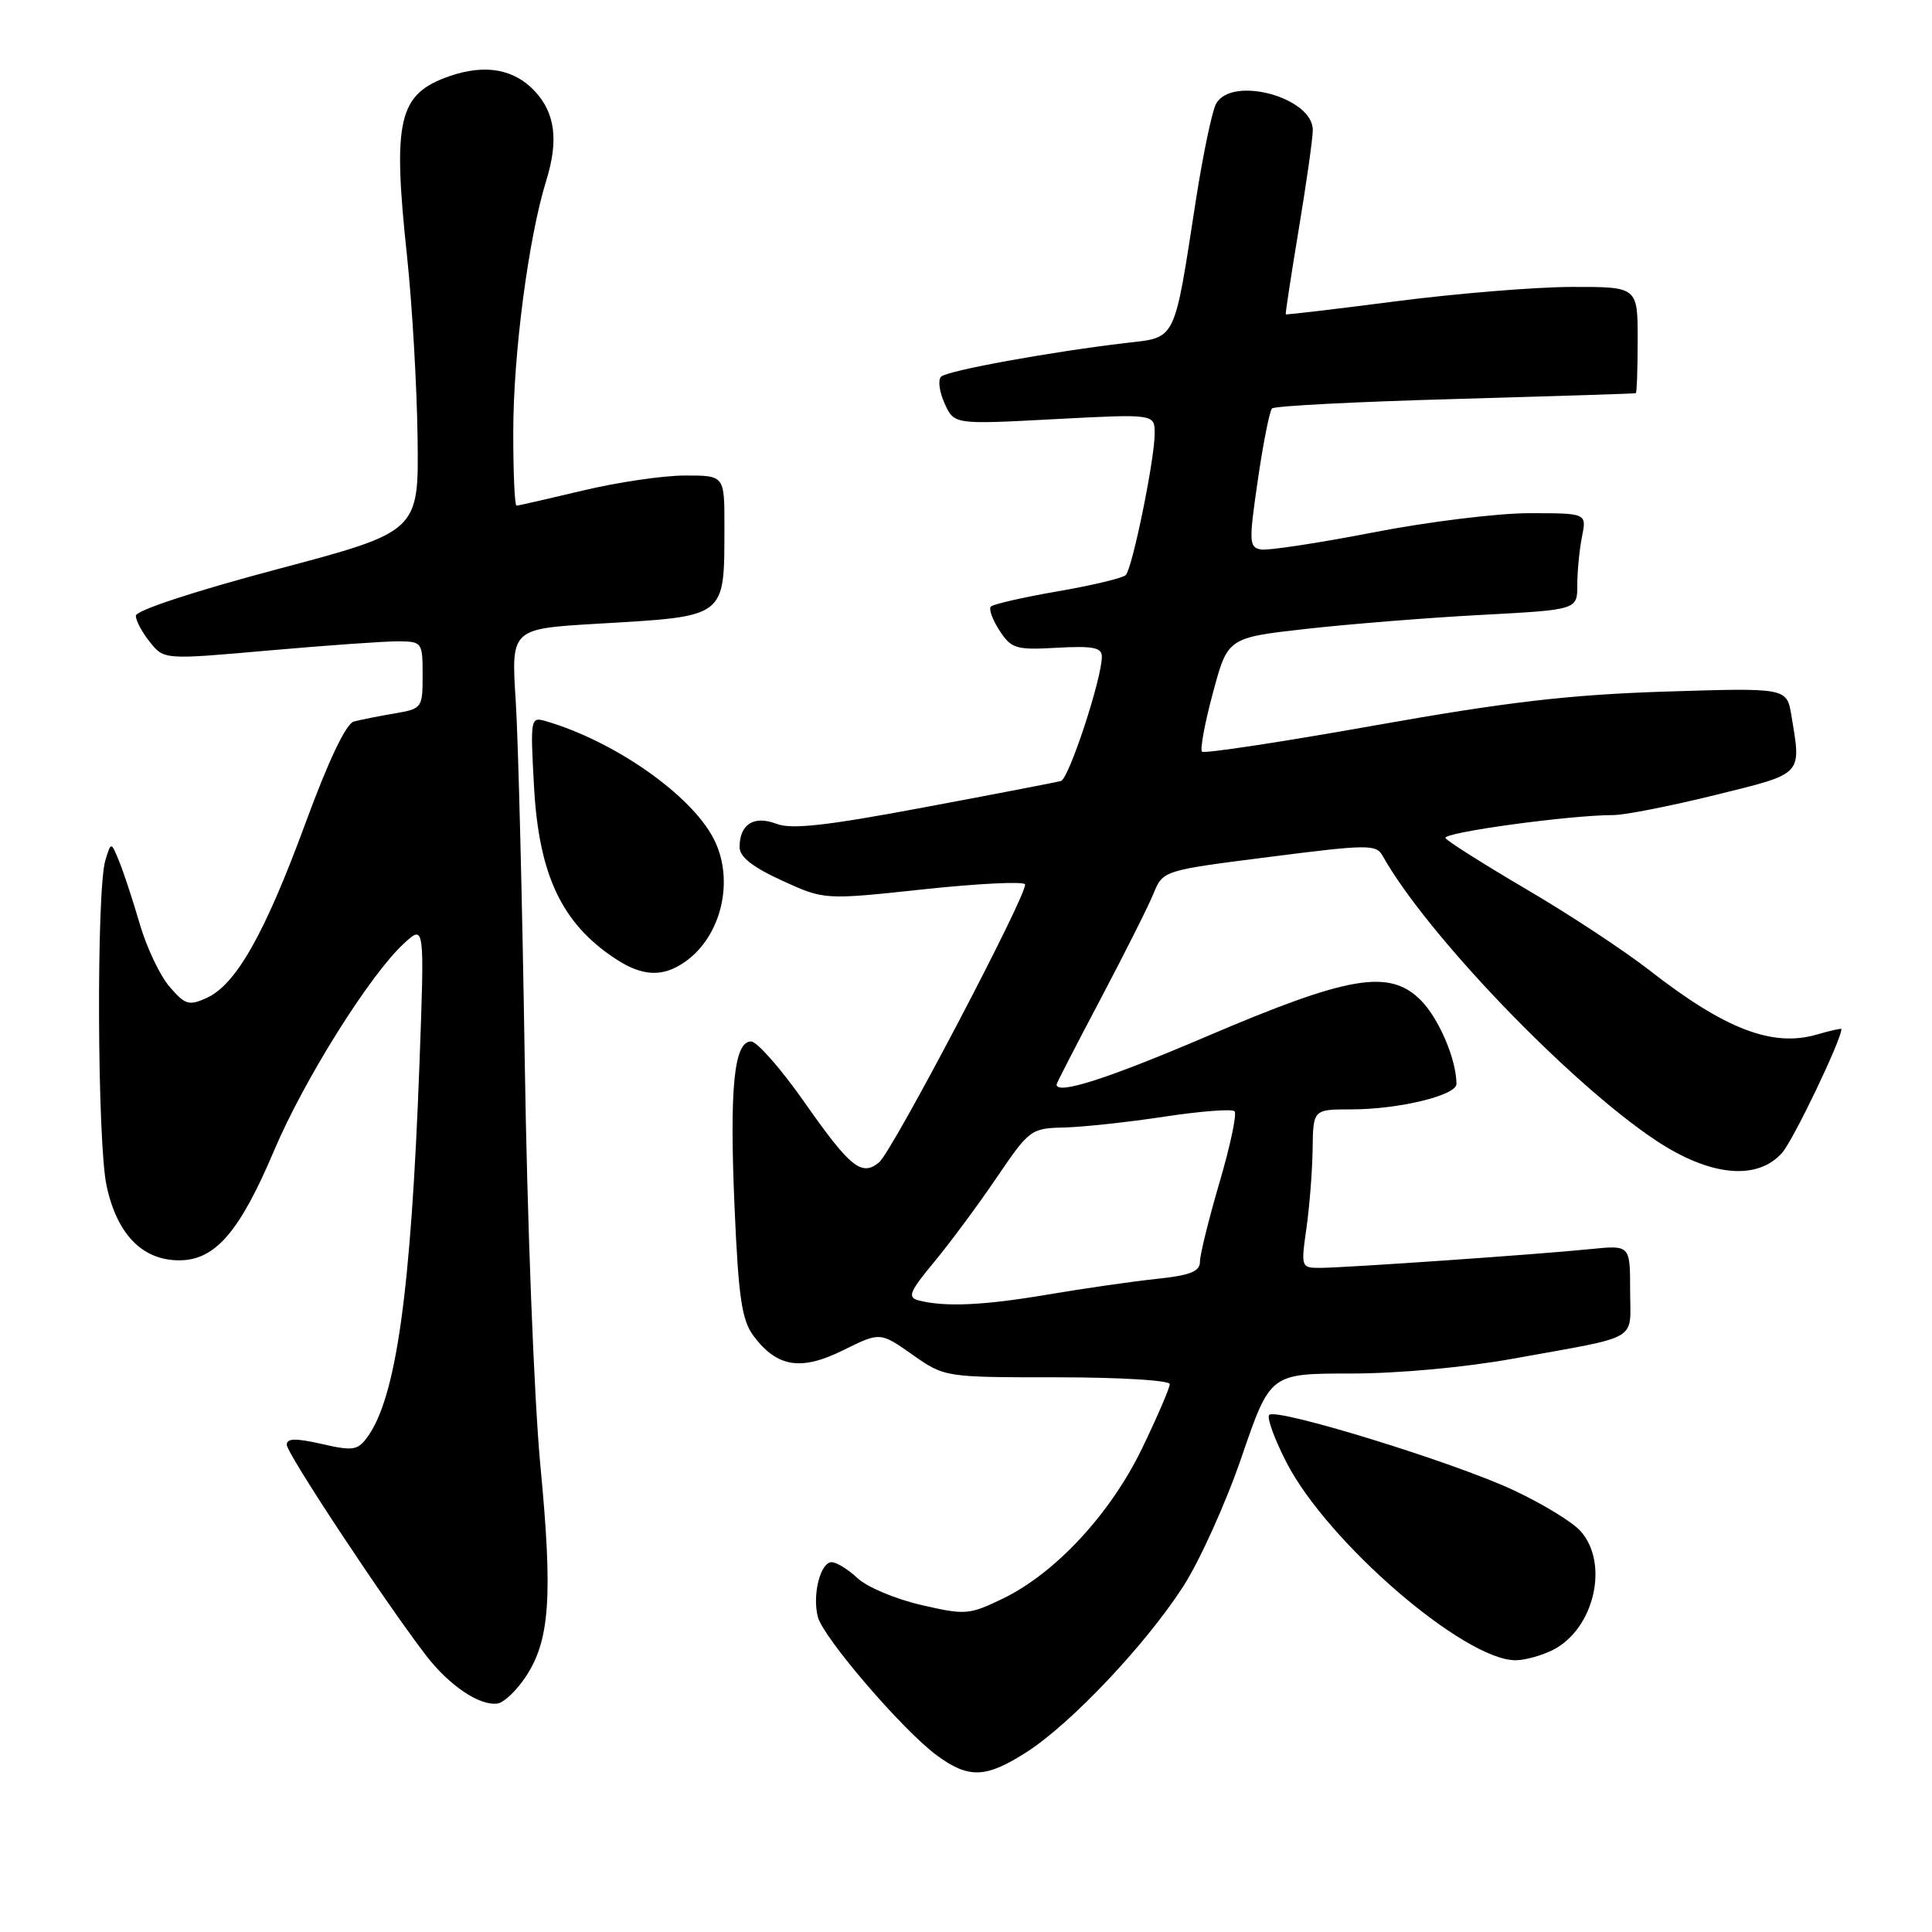<?xml version="1.0" encoding="UTF-8" standalone="no"?>
<!DOCTYPE svg PUBLIC "-//W3C//DTD SVG 1.1//EN" "http://www.w3.org/Graphics/SVG/1.1/DTD/svg11.dtd" >
<svg xmlns="http://www.w3.org/2000/svg" xmlns:xlink="http://www.w3.org/1999/xlink" version="1.1" viewBox="0 0 256 256">
 <g >
 <path fill="currentColor"
d=" M 136.05 232.15 C 141.91 228.39 151.80 217.93 156.77 210.23 C 158.96 206.84 162.46 199.10 164.53 193.03 C 168.31 182.00 168.31 182.00 178.96 182.00 C 185.24 182.00 194.11 181.19 200.56 180.02 C 217.60 176.93 216.00 177.87 216.00 170.97 C 216.00 164.98 216.00 164.98 210.75 165.51 C 203.80 166.22 178.19 167.99 174.93 168.00 C 172.40 168.00 172.37 167.92 173.11 162.75 C 173.52 159.86 173.89 155.14 173.93 152.25 C 174.00 147.00 174.00 147.00 179.06 147.00 C 185.33 147.00 193.00 145.14 192.99 143.63 C 192.98 140.37 190.65 134.93 188.25 132.52 C 184.09 128.37 178.73 129.28 159.89 137.33 C 146.71 142.96 140.00 145.11 140.00 143.70 C 140.00 143.53 142.61 138.47 145.79 132.45 C 148.97 126.43 152.15 120.11 152.84 118.42 C 154.10 115.34 154.10 115.34 168.19 113.55 C 181.23 111.88 182.35 111.87 183.20 113.39 C 188.97 123.71 207.86 143.40 219.32 151.05 C 226.53 155.87 232.82 156.50 236.14 152.75 C 237.63 151.07 244.00 137.77 244.00 136.35 C 244.00 136.23 242.54 136.56 240.75 137.08 C 234.85 138.80 228.55 136.37 218.50 128.52 C 215.20 125.95 207.89 121.13 202.25 117.83 C 196.62 114.52 191.79 111.47 191.53 111.05 C 191.08 110.32 208.00 108.00 213.79 108.00 C 215.28 108.00 221.34 106.81 227.25 105.35 C 239.04 102.44 238.69 102.80 237.37 94.81 C 236.76 91.13 236.76 91.13 220.63 91.64 C 207.93 92.05 199.75 93.00 182.13 96.13 C 169.83 98.32 159.54 99.88 159.27 99.60 C 158.99 99.32 159.64 95.81 160.72 91.80 C 162.68 84.50 162.68 84.50 173.09 83.33 C 178.81 82.69 189.24 81.85 196.25 81.48 C 209.00 80.80 209.00 80.80 209.00 77.52 C 209.00 75.72 209.28 72.84 209.62 71.12 C 210.25 68.00 210.25 68.00 202.63 68.00 C 198.44 68.00 189.11 69.15 181.90 70.56 C 174.69 71.96 168.02 72.97 167.08 72.81 C 165.50 72.52 165.47 71.82 166.67 63.60 C 167.38 58.71 168.23 54.44 168.55 54.12 C 168.87 53.79 179.79 53.23 192.82 52.87 C 205.84 52.50 216.61 52.16 216.75 52.10 C 216.89 52.05 217.00 48.85 217.00 45.00 C 217.00 38.00 217.00 38.00 208.25 38.02 C 203.44 38.03 192.97 38.89 185.00 39.92 C 177.03 40.95 170.44 41.73 170.37 41.65 C 170.30 41.57 171.07 36.55 172.07 30.50 C 173.08 24.45 173.93 18.50 173.95 17.28 C 174.05 12.91 163.17 9.95 161.12 13.78 C 160.60 14.76 159.40 20.49 158.46 26.53 C 155.53 45.47 155.92 44.66 149.24 45.44 C 139.14 46.63 125.53 49.11 124.70 49.91 C 124.26 50.34 124.47 51.94 125.17 53.47 C 126.43 56.25 126.43 56.25 139.72 55.54 C 153.00 54.84 153.00 54.84 153.00 57.46 C 153.00 60.86 150.05 75.29 149.17 76.20 C 148.80 76.59 144.75 77.56 140.18 78.35 C 135.61 79.14 131.62 80.05 131.30 80.37 C 130.99 80.68 131.50 82.11 132.44 83.55 C 134.02 85.97 134.62 86.14 140.08 85.83 C 144.83 85.57 146.00 85.80 146.00 87.00 C 146.01 89.92 141.63 103.20 140.58 103.49 C 139.98 103.65 131.85 105.22 122.50 106.97 C 109.52 109.41 104.88 109.93 102.88 109.16 C 99.89 108.01 98.00 109.21 98.00 112.26 C 98.00 113.54 99.74 114.91 103.62 116.68 C 109.23 119.25 109.23 119.25 122.37 117.84 C 129.59 117.07 135.64 116.77 135.82 117.18 C 136.27 118.23 118.26 152.54 116.49 154.01 C 114.18 155.93 112.67 154.72 106.62 146.09 C 103.50 141.64 100.31 138.00 99.52 138.00 C 97.26 138.00 96.65 144.11 97.33 159.93 C 97.85 171.92 98.29 174.91 99.83 176.99 C 102.95 181.18 106.12 181.69 111.73 178.91 C 116.62 176.49 116.62 176.49 120.90 179.50 C 125.18 182.50 125.18 182.50 140.09 182.50 C 148.29 182.50 155.00 182.90 155.00 183.40 C 155.00 183.89 153.37 187.69 151.37 191.84 C 147.17 200.56 139.86 208.46 132.85 211.84 C 128.41 213.98 127.91 214.02 122.04 212.66 C 118.66 211.88 114.87 210.29 113.63 209.12 C 112.39 207.95 110.85 207.00 110.20 207.00 C 108.71 207.00 107.61 211.33 108.37 214.25 C 109.08 217.00 119.61 229.26 124.11 232.58 C 128.35 235.71 130.63 235.63 136.05 232.15 Z  M 69.60 222.27 C 72.85 217.44 73.27 211.64 71.61 194.27 C 70.77 185.44 69.85 161.77 69.53 140.50 C 69.21 119.60 68.67 98.18 68.34 92.91 C 67.72 83.32 67.72 83.32 79.11 82.65 C 96.44 81.63 95.96 82.00 95.99 69.75 C 96.00 63.00 96.00 63.00 90.75 63.01 C 87.86 63.01 81.76 63.91 77.19 65.01 C 72.61 66.10 68.68 67.00 68.44 67.00 C 68.20 67.00 68.00 62.61 68.01 57.25 C 68.01 46.89 70.03 31.48 72.38 23.93 C 74.03 18.61 73.57 14.99 70.87 12.09 C 68.13 9.14 64.28 8.46 59.57 10.09 C 52.78 12.45 51.99 15.80 53.94 34.00 C 54.61 40.33 55.24 51.11 55.33 57.97 C 55.50 70.44 55.50 70.44 36.75 75.42 C 25.72 78.35 18.00 80.89 18.00 81.59 C 18.00 82.24 18.84 83.82 19.88 85.10 C 21.75 87.42 21.75 87.42 35.63 86.19 C 43.26 85.52 50.96 84.97 52.75 84.98 C 55.93 85.00 56.00 85.10 56.00 89.45 C 56.00 93.82 55.93 93.92 52.25 94.54 C 50.19 94.89 47.77 95.37 46.88 95.61 C 45.85 95.89 43.51 100.81 40.47 109.09 C 35.09 123.72 31.28 130.46 27.39 132.23 C 25.04 133.30 24.53 133.15 22.47 130.75 C 21.20 129.28 19.44 125.57 18.54 122.50 C 17.65 119.44 16.43 115.71 15.82 114.21 C 14.72 111.50 14.72 111.50 13.96 114.00 C 12.76 117.95 12.88 151.35 14.12 157.11 C 15.50 163.55 18.86 167.00 23.74 167.00 C 28.51 167.00 31.75 163.25 36.33 152.43 C 40.29 143.07 49.04 129.12 53.54 125.00 C 56.26 122.50 56.26 122.50 55.58 141.00 C 54.46 171.22 52.50 185.20 48.66 190.45 C 47.39 192.18 46.75 192.28 42.62 191.33 C 39.17 190.55 38.00 190.57 38.00 191.44 C 38.00 192.59 50.85 212.04 56.41 219.30 C 59.52 223.36 63.58 226.09 65.96 225.72 C 66.77 225.59 68.41 224.04 69.60 222.27 Z  M 205.84 218.59 C 211.25 215.78 213.24 207.18 209.45 202.90 C 208.38 201.68 204.34 199.22 200.47 197.42 C 192.51 193.71 169.15 186.52 168.18 187.48 C 167.83 187.83 168.87 190.68 170.48 193.81 C 175.93 204.37 193.99 219.96 200.80 219.99 C 202.06 220.00 204.33 219.36 205.84 218.59 Z  M 90.78 127.44 C 95.63 124.04 97.37 116.55 94.56 111.13 C 91.57 105.32 81.45 98.23 72.37 95.57 C 70.29 94.96 70.26 95.12 70.76 104.22 C 71.40 115.93 74.43 122.35 81.53 127.03 C 85.12 129.40 87.82 129.52 90.78 127.44 Z  M 121.72 172.31 C 120.20 171.91 120.50 171.17 123.82 167.17 C 125.95 164.60 129.67 159.57 132.09 156.00 C 136.39 149.67 136.61 149.50 141.00 149.40 C 143.47 149.34 149.43 148.70 154.24 147.97 C 159.04 147.24 163.25 146.91 163.58 147.25 C 163.92 147.58 163.02 151.83 161.59 156.68 C 160.17 161.53 159.00 166.26 159.00 167.18 C 159.00 168.48 157.73 168.99 153.25 169.46 C 150.09 169.79 143.61 170.73 138.86 171.53 C 130.33 172.98 125.20 173.21 121.72 172.31 Z "/>
</g>
</svg>